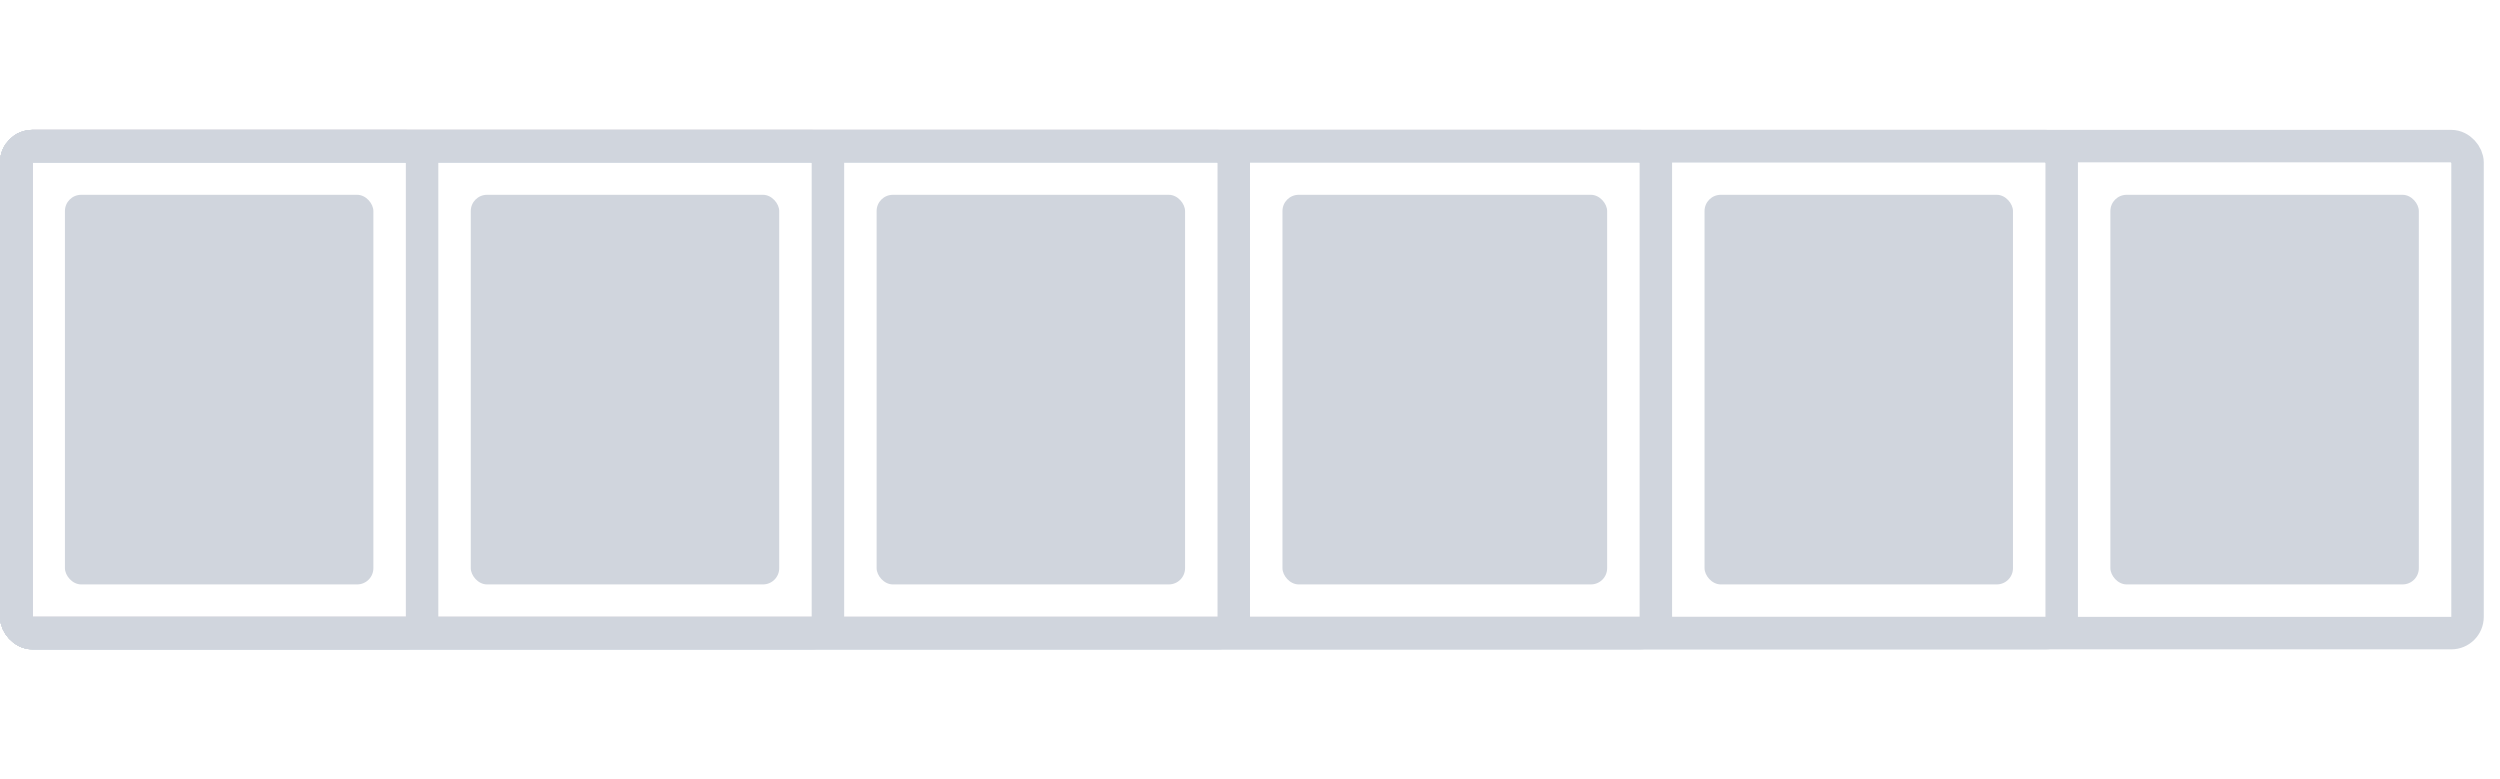<svg width="154" height="48" viewBox="0 0 154 48" fill="none" xmlns="http://www.w3.org/2000/svg">
<rect x="1" y="9" width="151" height="30" rx="1" stroke="#D0D5DD" stroke-width="2"/>
<rect x="1" y="9" width="25" height="30" rx="1" stroke="#D0D5DD" stroke-width="2"/>
<rect x="1" y="9" width="50" height="30" rx="1" stroke="#D0D5DD" stroke-width="2"/>
<rect x="1" y="9" width="75" height="30" rx="1" stroke="#D0D5DD" stroke-width="2"/>
<rect x="1" y="9" width="101" height="30" rx="1" stroke="#D0D5DD" stroke-width="2"/>
<rect x="1" y="9" width="126" height="30" rx="1" stroke="#D0D5DD" stroke-width="2"/>
<rect x="4" y="12" width="19" height="24" rx="1" fill="#D0D5DD"/>
<rect x="29" y="12" width="19" height="24" rx="1" fill="#D0D5DD"/>
<rect x="54" y="12" width="19" height="24" rx="1" fill="#D0D5DD"/>
<rect x="79" y="12" width="20" height="24" rx="1" fill="#D0D5DD"/>
<rect x="105" y="12" width="19" height="24" rx="1" fill="#D0D5DD"/>
<rect x="130" y="12" width="19" height="24" rx="1" fill="#D0D5DD"/>
</svg>
